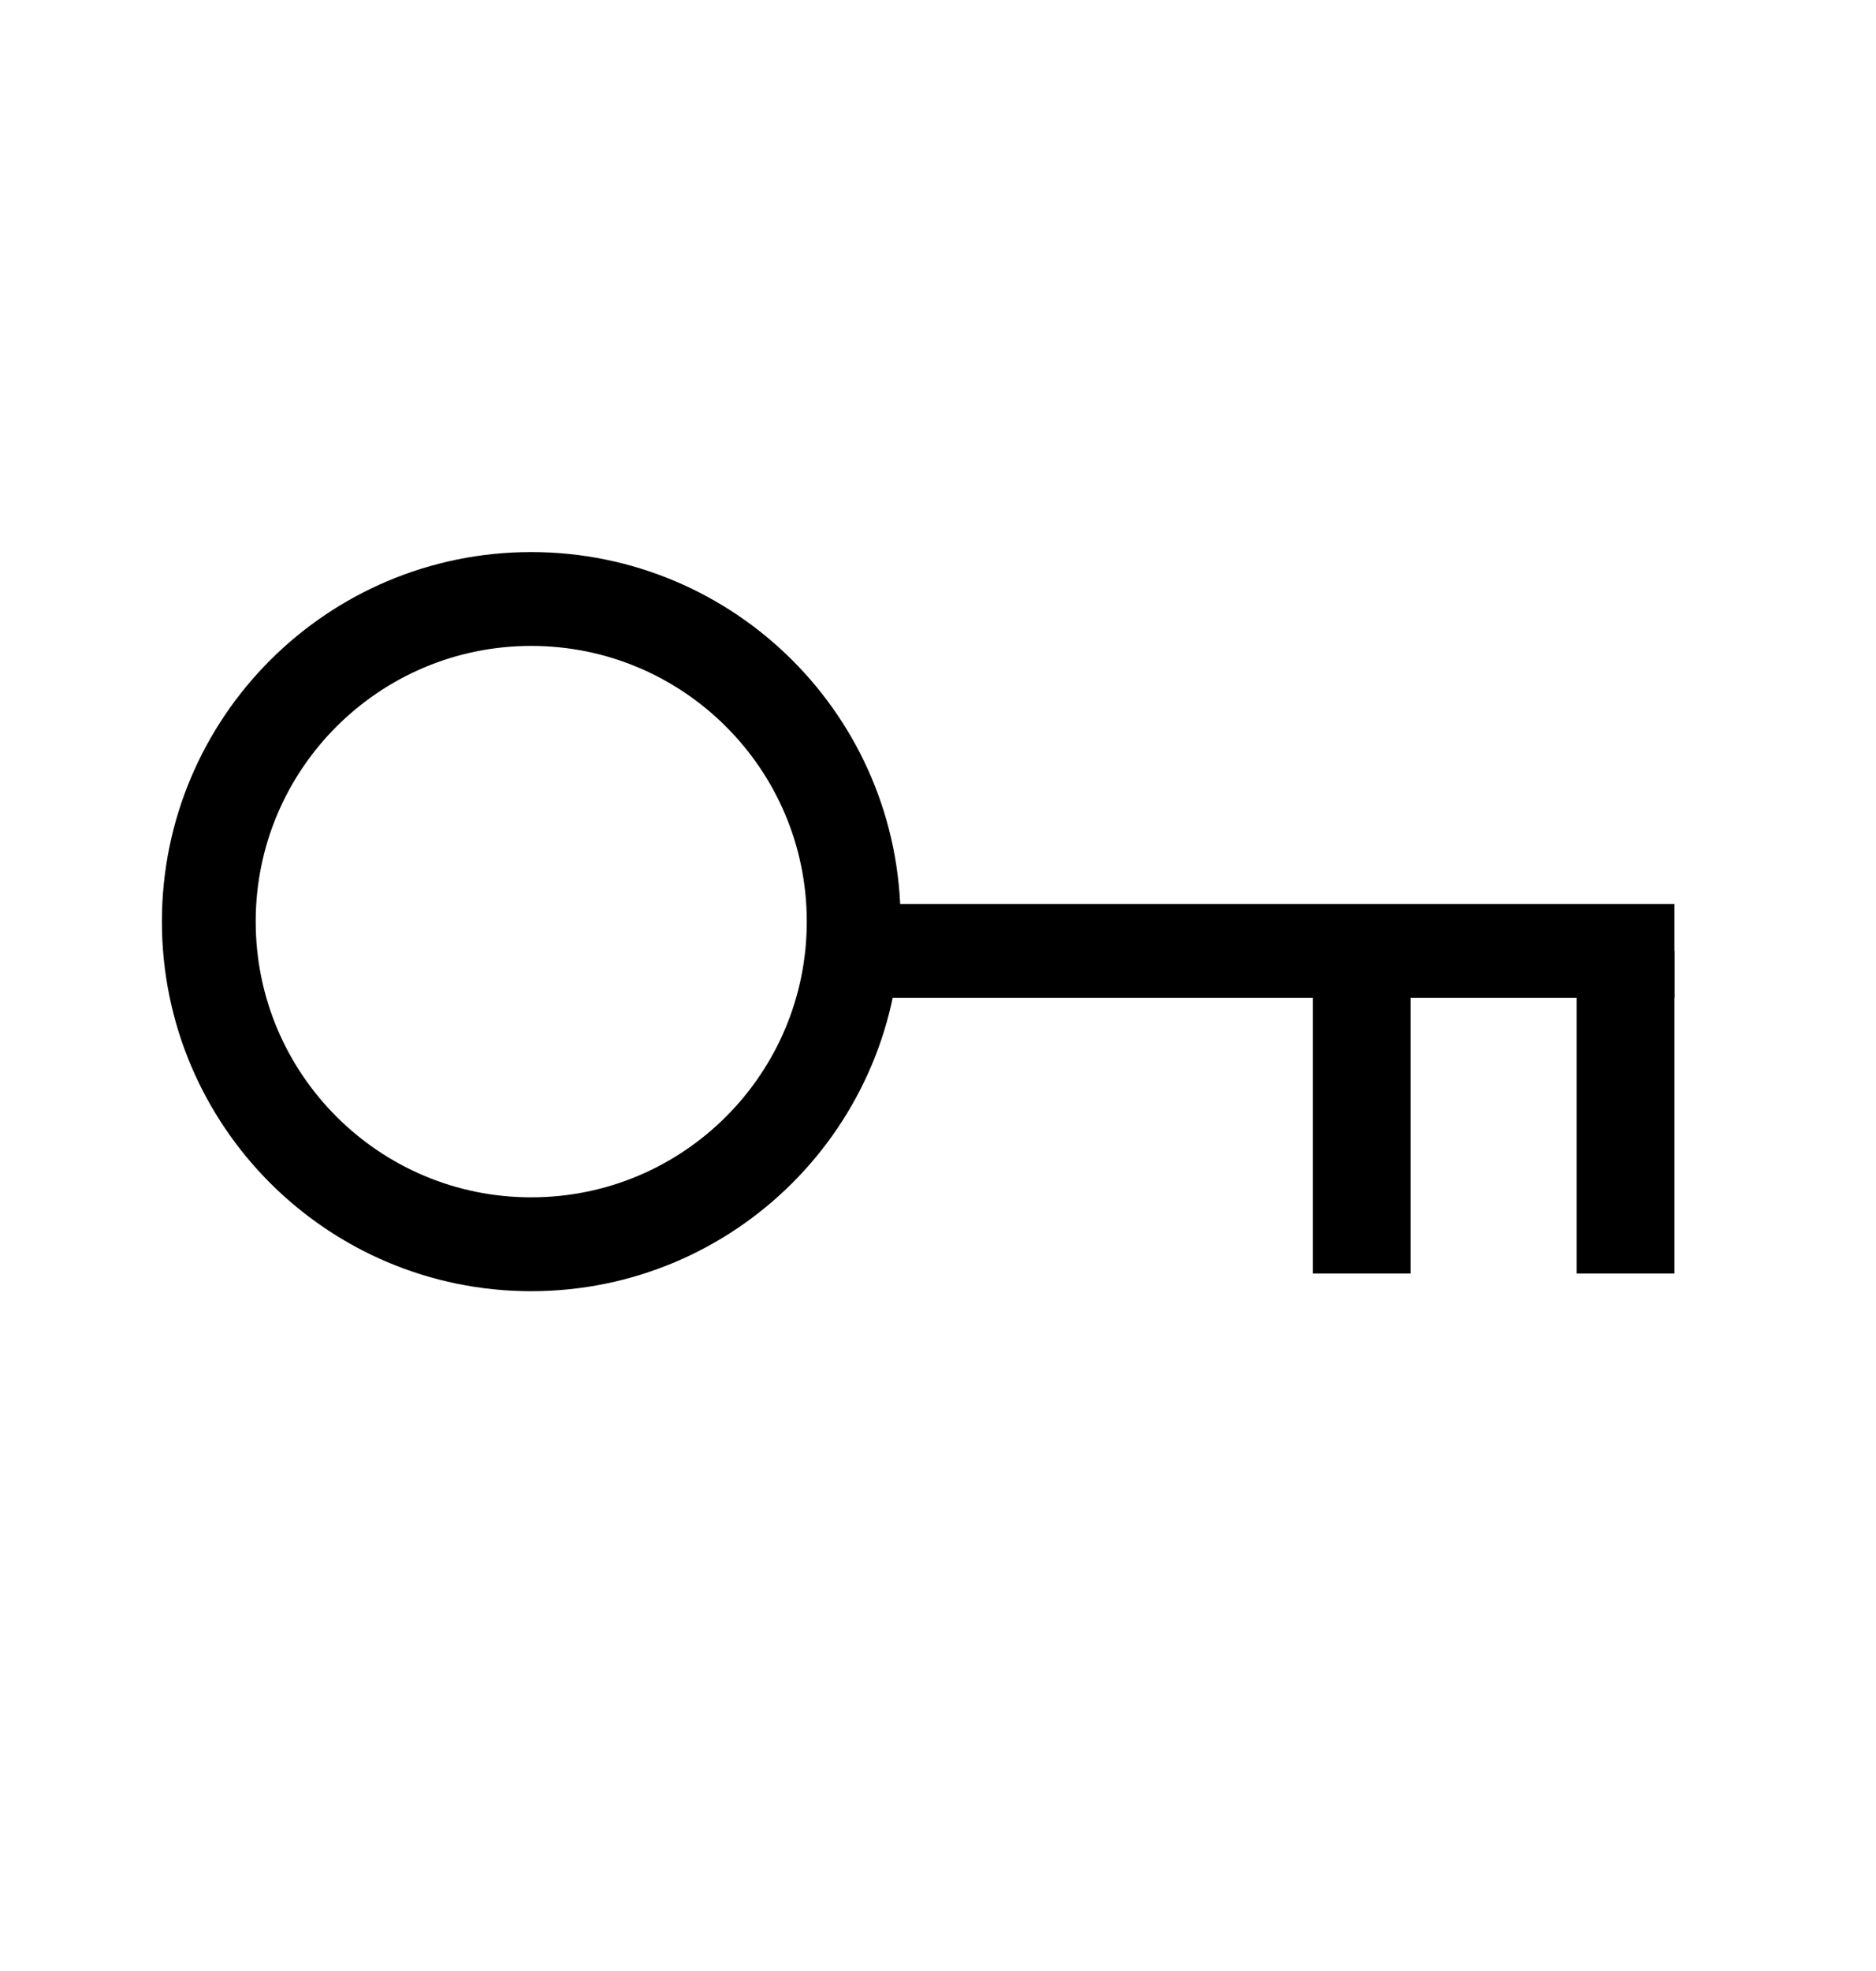 <svg width="20" height="21" viewBox="0 0 20 21" fill="none" xmlns="http://www.w3.org/2000/svg">
<path d="M5.663 13.257C7.562 13.257 9.101 11.718 9.101 9.819C9.101 7.921 7.562 6.382 5.663 6.382C3.765 6.382 2.226 7.921 2.226 9.819C2.226 11.718 3.765 13.257 5.663 13.257Z" stroke="black" stroke-miterlimit="10"/>
<path d="M9.413 10.132H17.851" stroke="black" stroke-miterlimit="10"/>
<path d="M15.038 10.132H13.997V13.569H15.038V10.132Z" fill="black"/>
<path d="M17.851 10.132H16.809V13.569H17.851V10.132Z" fill="black"/>
</svg>
